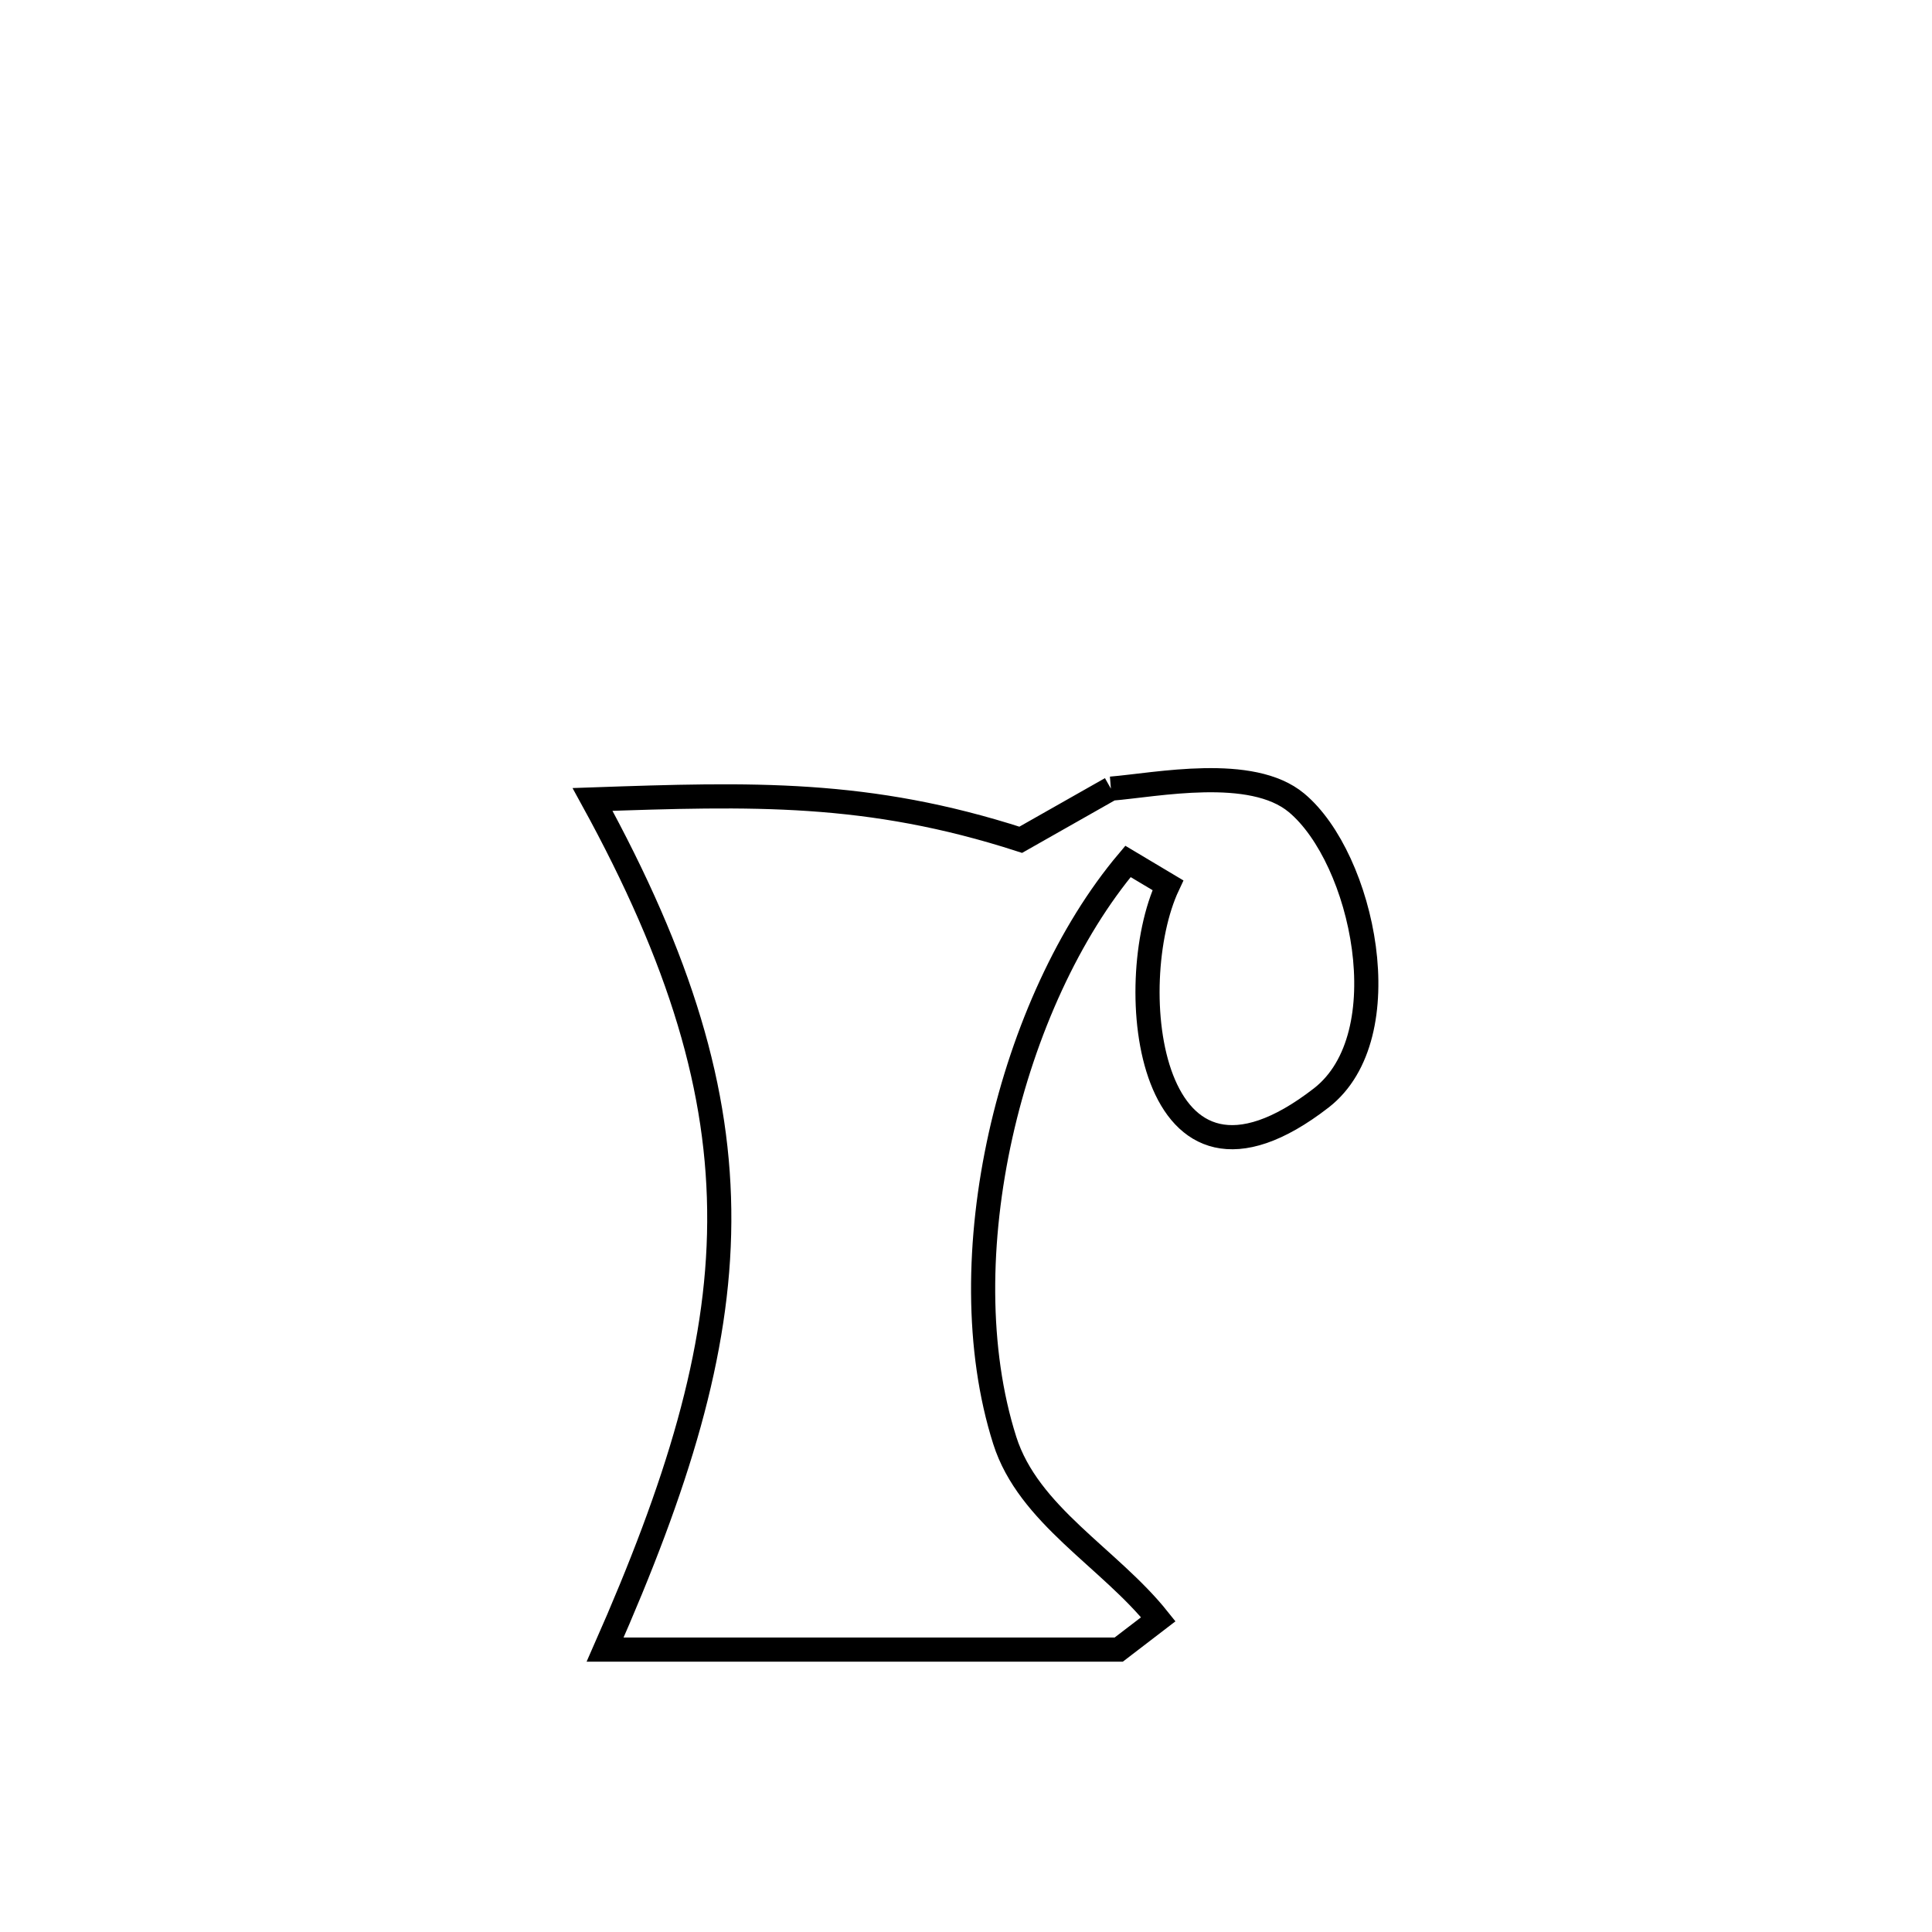 <svg xmlns="http://www.w3.org/2000/svg" viewBox="0.0 0.0 24.0 24.0" height="200px" width="200px"><path fill="none" stroke="black" stroke-width=".3" stroke-opacity="1.0"  filling="0" d="M13.8 9.797 L13.8 9.797 C14.371 9.75 15.547 9.507 16.106 9.973 C16.931 10.661 17.409 12.866 16.413 13.639 C14.247 15.318 13.932 12.221 14.508 10.997 L14.508 10.997 C14.343 10.899 14.177 10.8 14.012 10.701 L14.012 10.701 C13.281 11.568 12.72 12.802 12.43 14.101 C12.141 15.4 12.123 16.764 12.481 17.892 C12.776 18.823 13.78 19.352 14.389 20.115 L14.389 20.115 C14.225 20.241 14.061 20.366 13.897 20.492 L13.897 20.492 C11.771 20.492 9.644 20.492 7.517 20.492 L7.517 20.492 C8.417 18.452 8.926 16.809 8.935 15.178 C8.945 13.546 8.456 11.926 7.361 9.931 L7.361 9.931 C9.349 9.862 10.781 9.819 12.68 10.432 L12.68 10.432 C13.053 10.22 13.427 10.008 13.8 9.797 L13.8 9.797"></path></svg>
